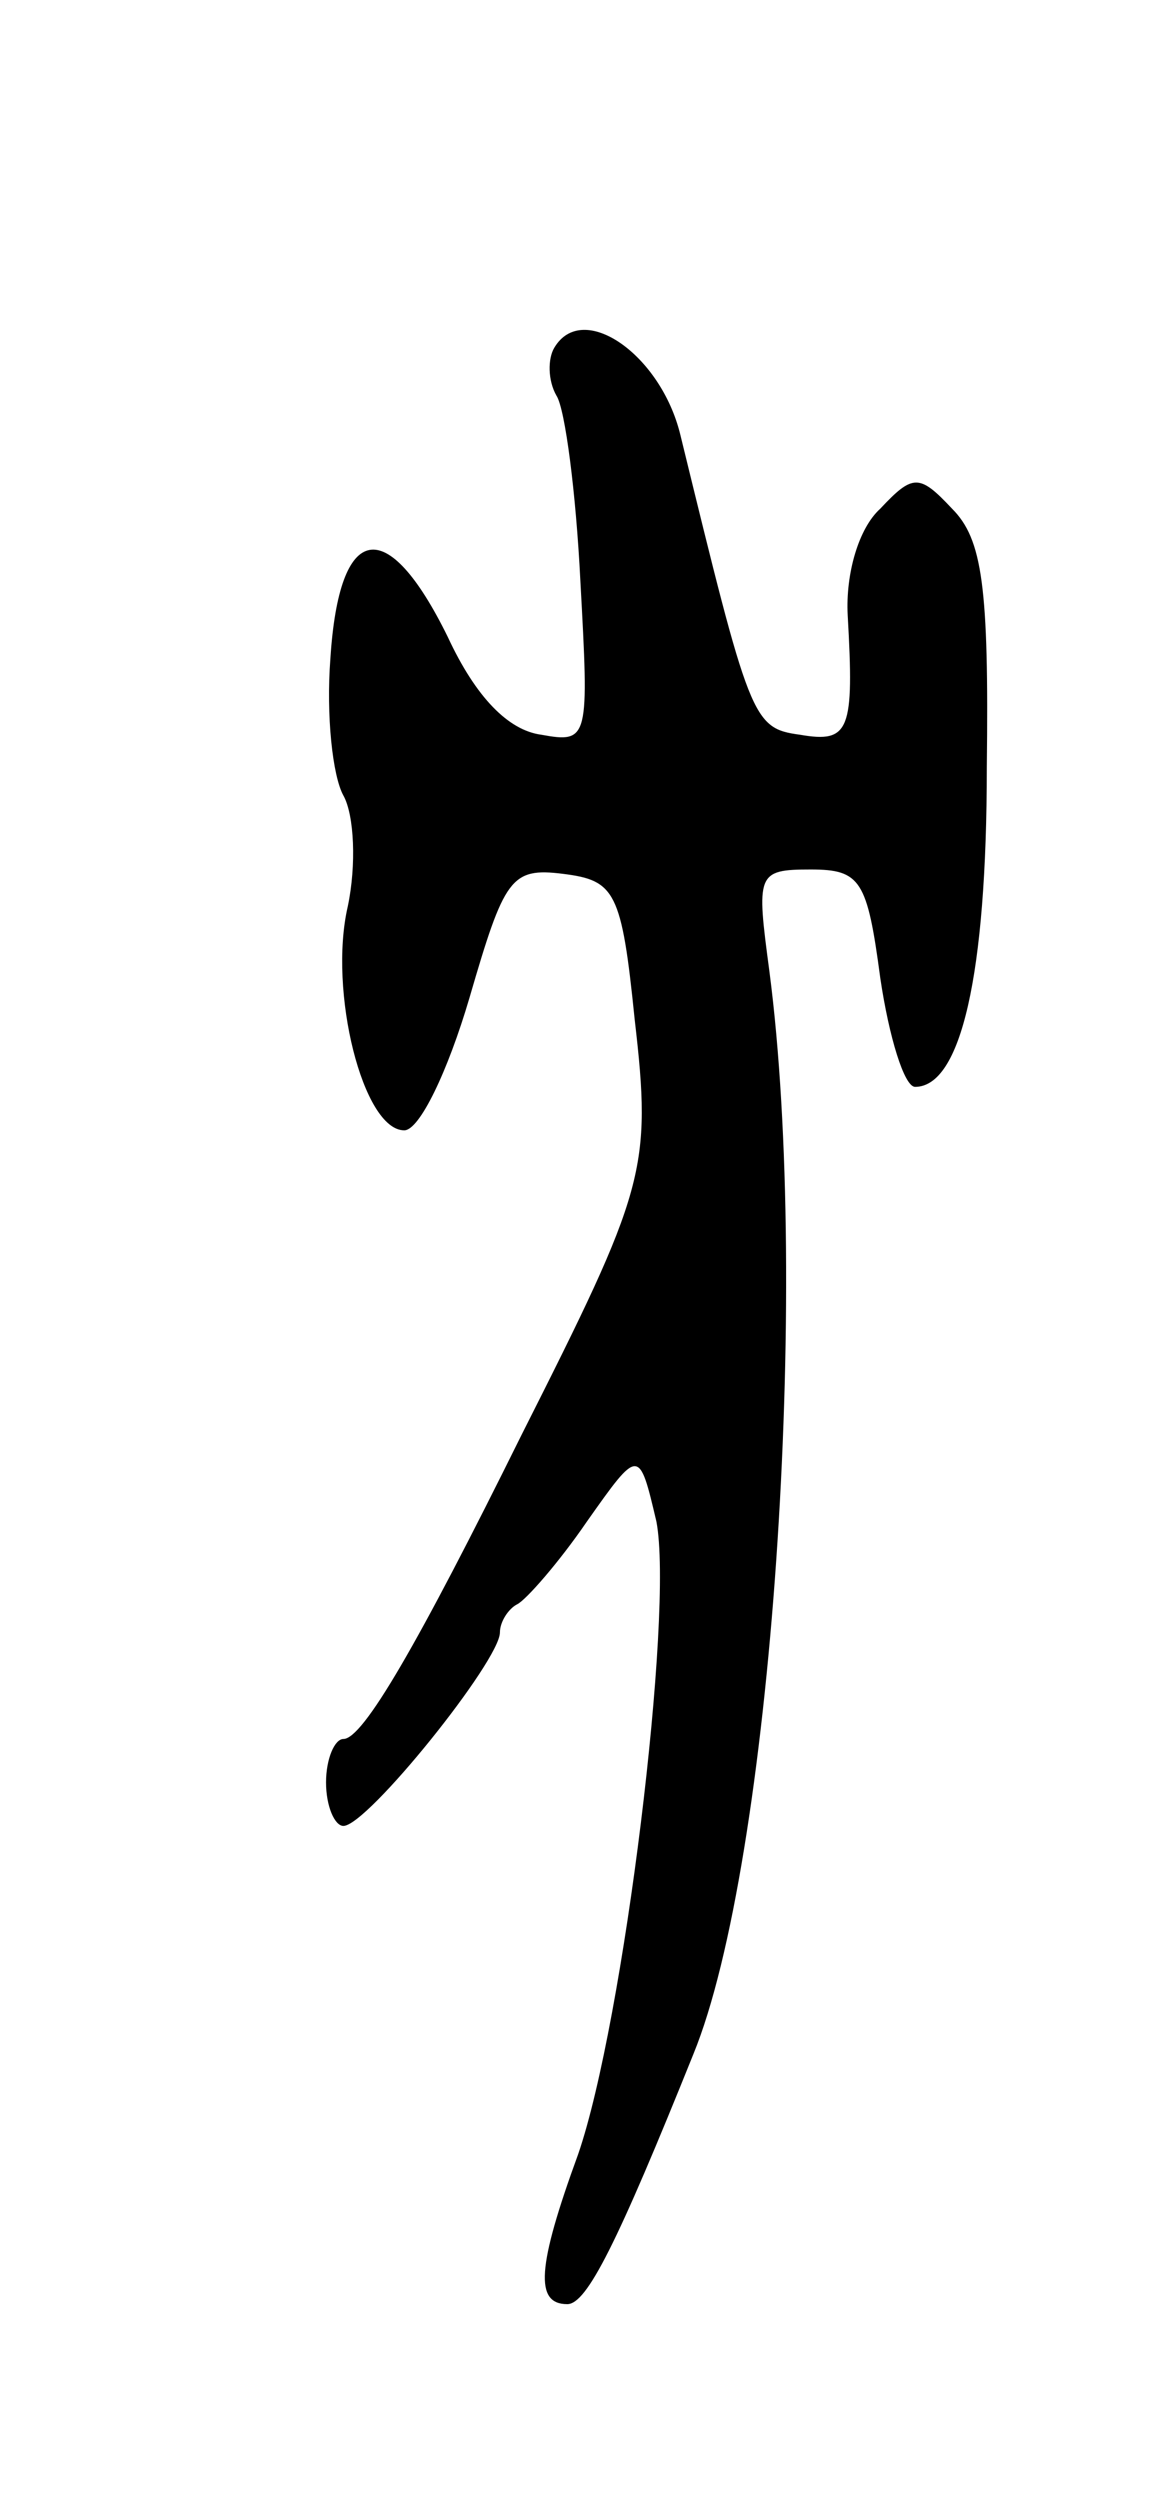 <svg version="1.0" xmlns="http://www.w3.org/2000/svg"
 width="53pt" height="115pt" viewBox="0 0 53 115"
 preserveAspectRatio="xMidYMid meet">
<g transform="translate(0,115) scale(0.1,-0.1)"
fill="#000000" stroke="none">
<path d="M255 990 c-3 -5 -3 -15 1 -22 4 -6 9 -45 11 -85 4 -73 4 -75 -18 -71
-15 2 -30 17 -43 45 -28 57 -50 53 -54 -10 -2 -26 1 -54 6 -63 5 -9 6 -32 2
-51 -9 -39 7 -103 26 -103 7 0 20 27 30 61 16 55 19 60 43 57 24 -3 27 -8 33
-67 8 -69 5 -78 -52 -191 -48 -97 -73 -140 -82 -140 -4 0 -8 -9 -8 -20 0 -11
4 -20 8 -20 11 0 72 76 72 89 0 5 4 11 8 13 4 2 19 19 32 38 24 34 24 34 32 0
8 -42 -15 -230 -36 -291 -19 -52 -20 -69 -5 -69 9 0 23 28 58 115 36 88 54
352 35 498 -6 45 -6 47 19 47 23 0 26 -5 32 -50 4 -27 11 -50 16 -50 21 0 33
51 33 147 1 83 -2 105 -16 119 -15 16 -18 16 -33 0 -10 -9 -16 -30 -15 -49 3
-53 1 -59 -22 -55 -22 3 -23 7 -55 138 -9 37 -45 62 -58 40z"/>
</g>
</svg>

